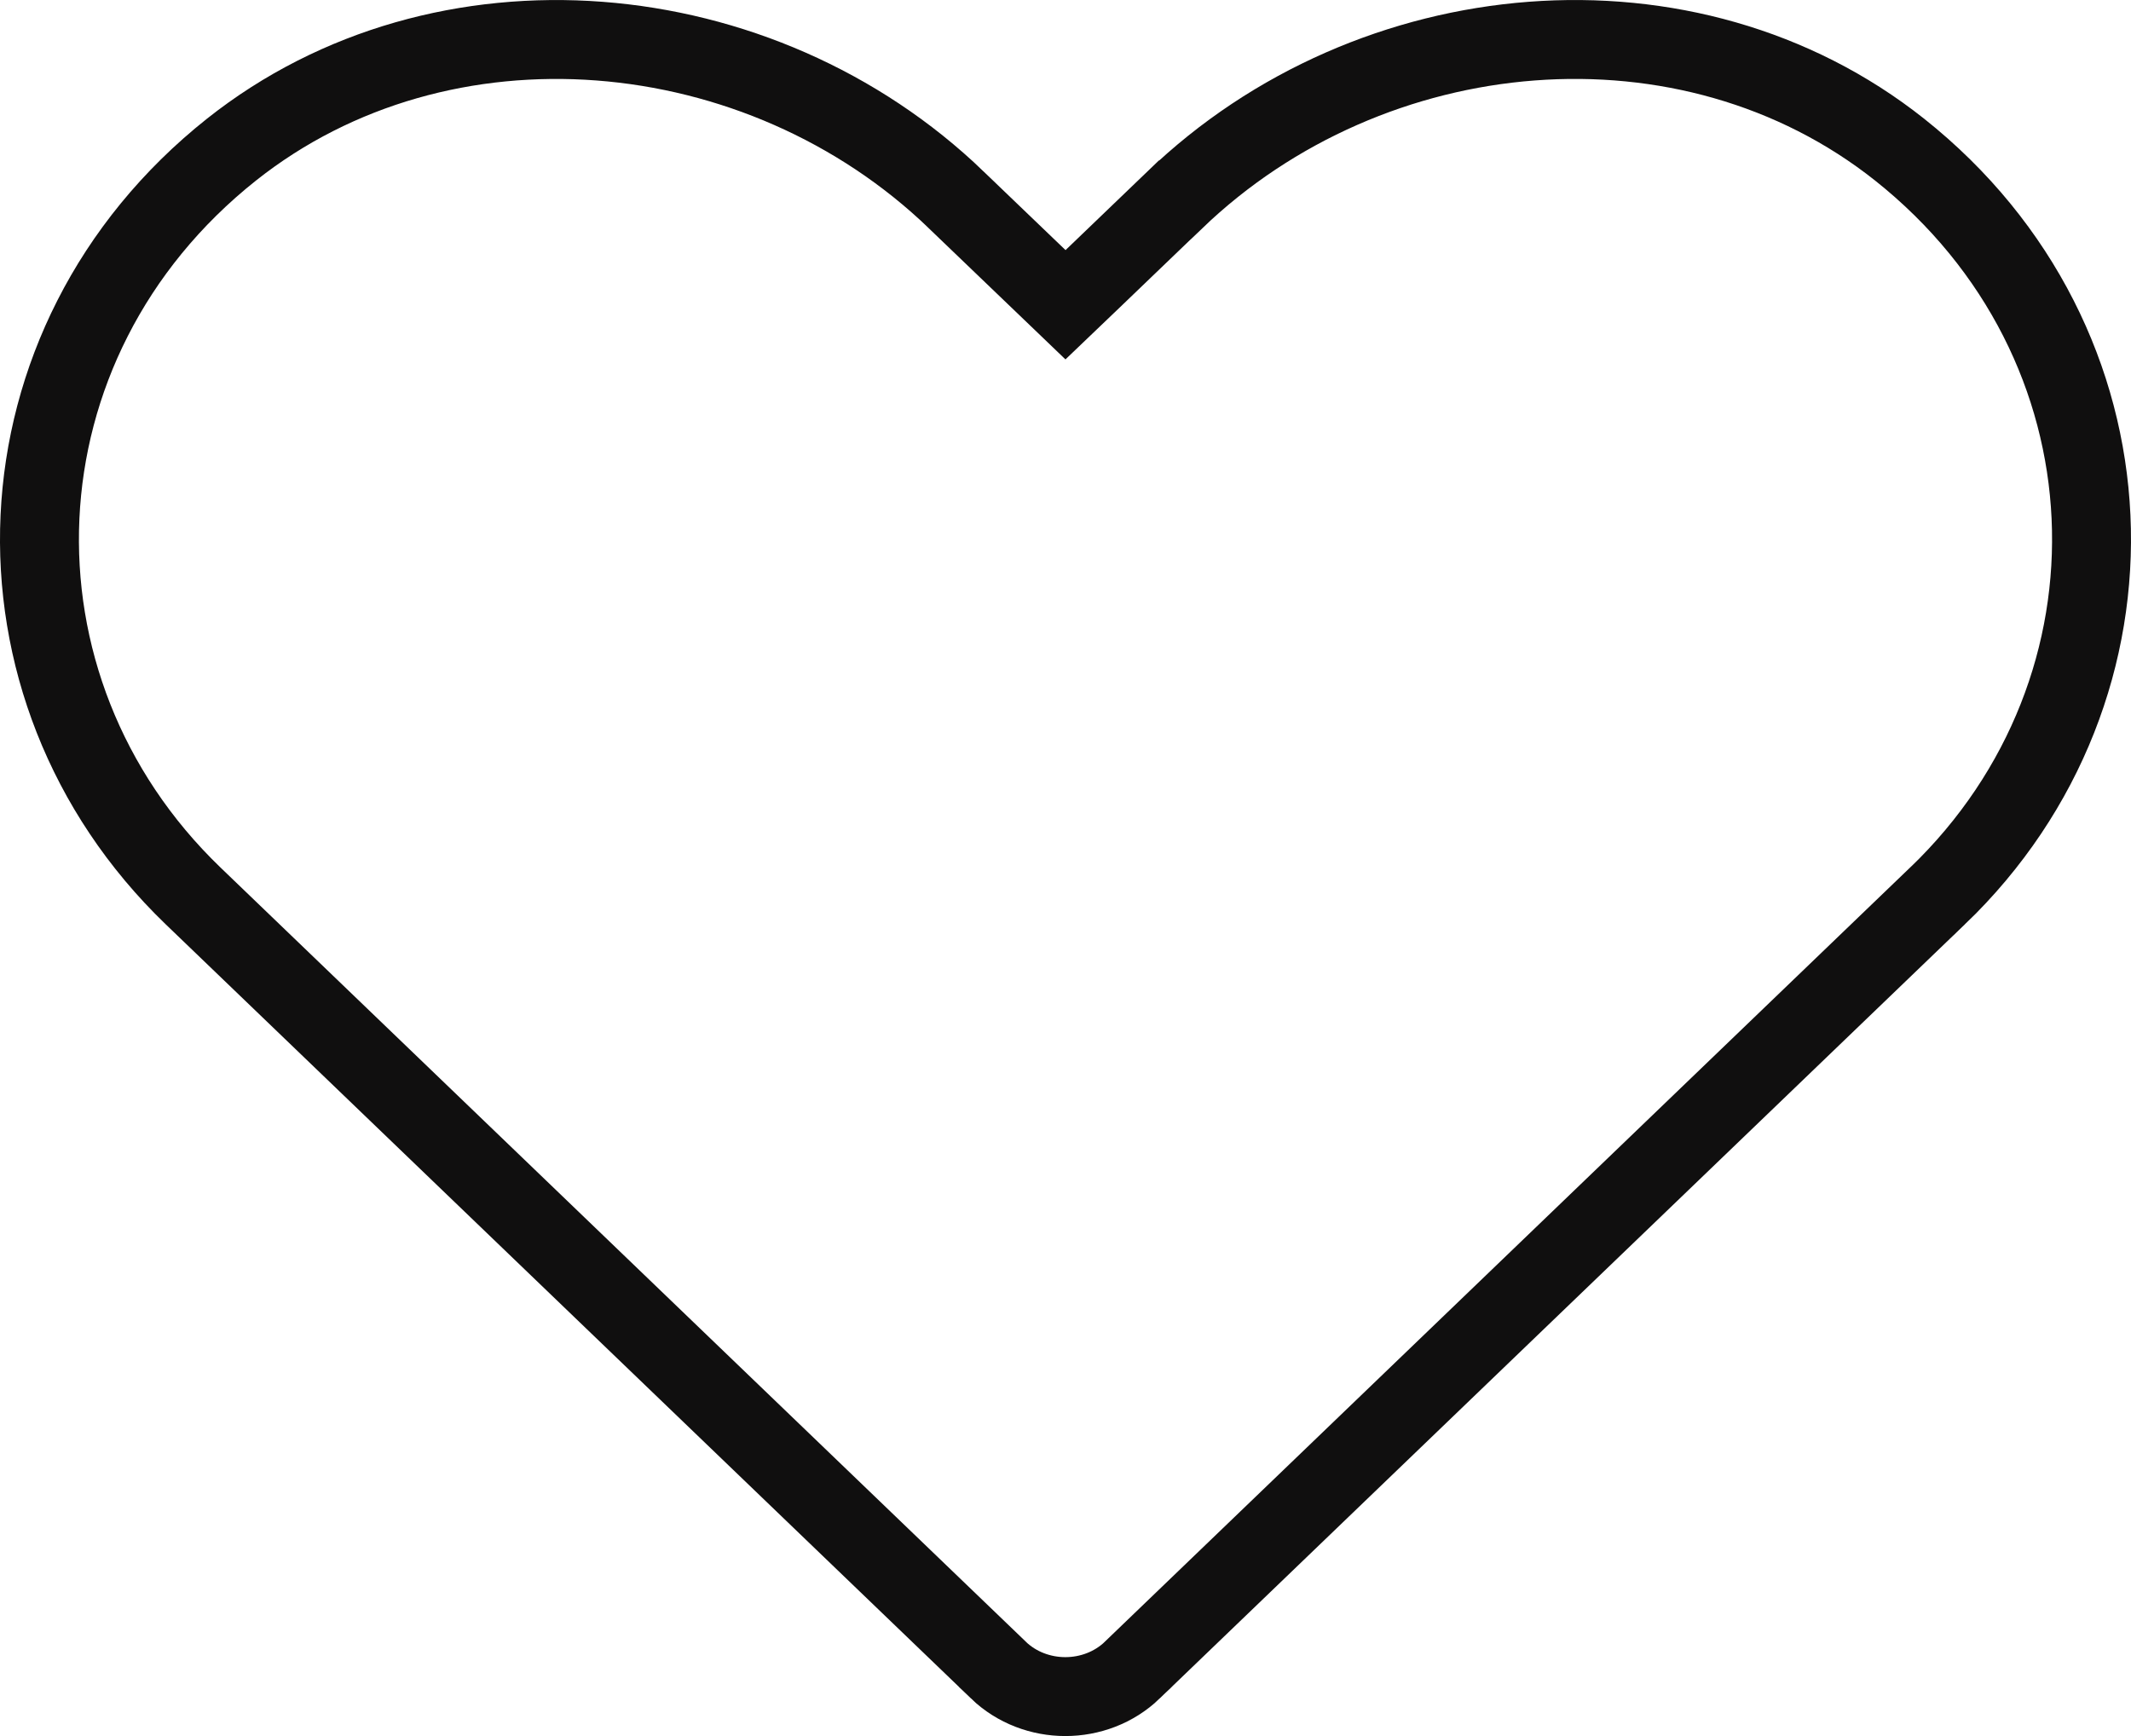 <svg width="27" height="22" viewBox="0 0 27 22" fill="none" xmlns="http://www.w3.org/2000/svg">
<path d="M14.885 2.533L14.886 2.533C17.376 0.139 21.394 -0.226 24.068 1.896C27.142 4.339 27.301 8.709 24.55 11.353L24.549 11.353L14.346 21.164C14.346 21.164 14.346 21.164 14.346 21.165C13.88 21.612 13.116 21.612 12.65 21.165C12.65 21.164 12.65 21.164 12.65 21.164L2.446 11.353C-0.3 8.709 -0.142 4.339 2.933 1.896C5.607 -0.226 9.63 0.14 12.115 2.532L12.115 2.533L13.154 3.53L13.5 3.862L13.847 3.53L14.885 2.533Z" stroke="#100F0F"/>
</svg>

